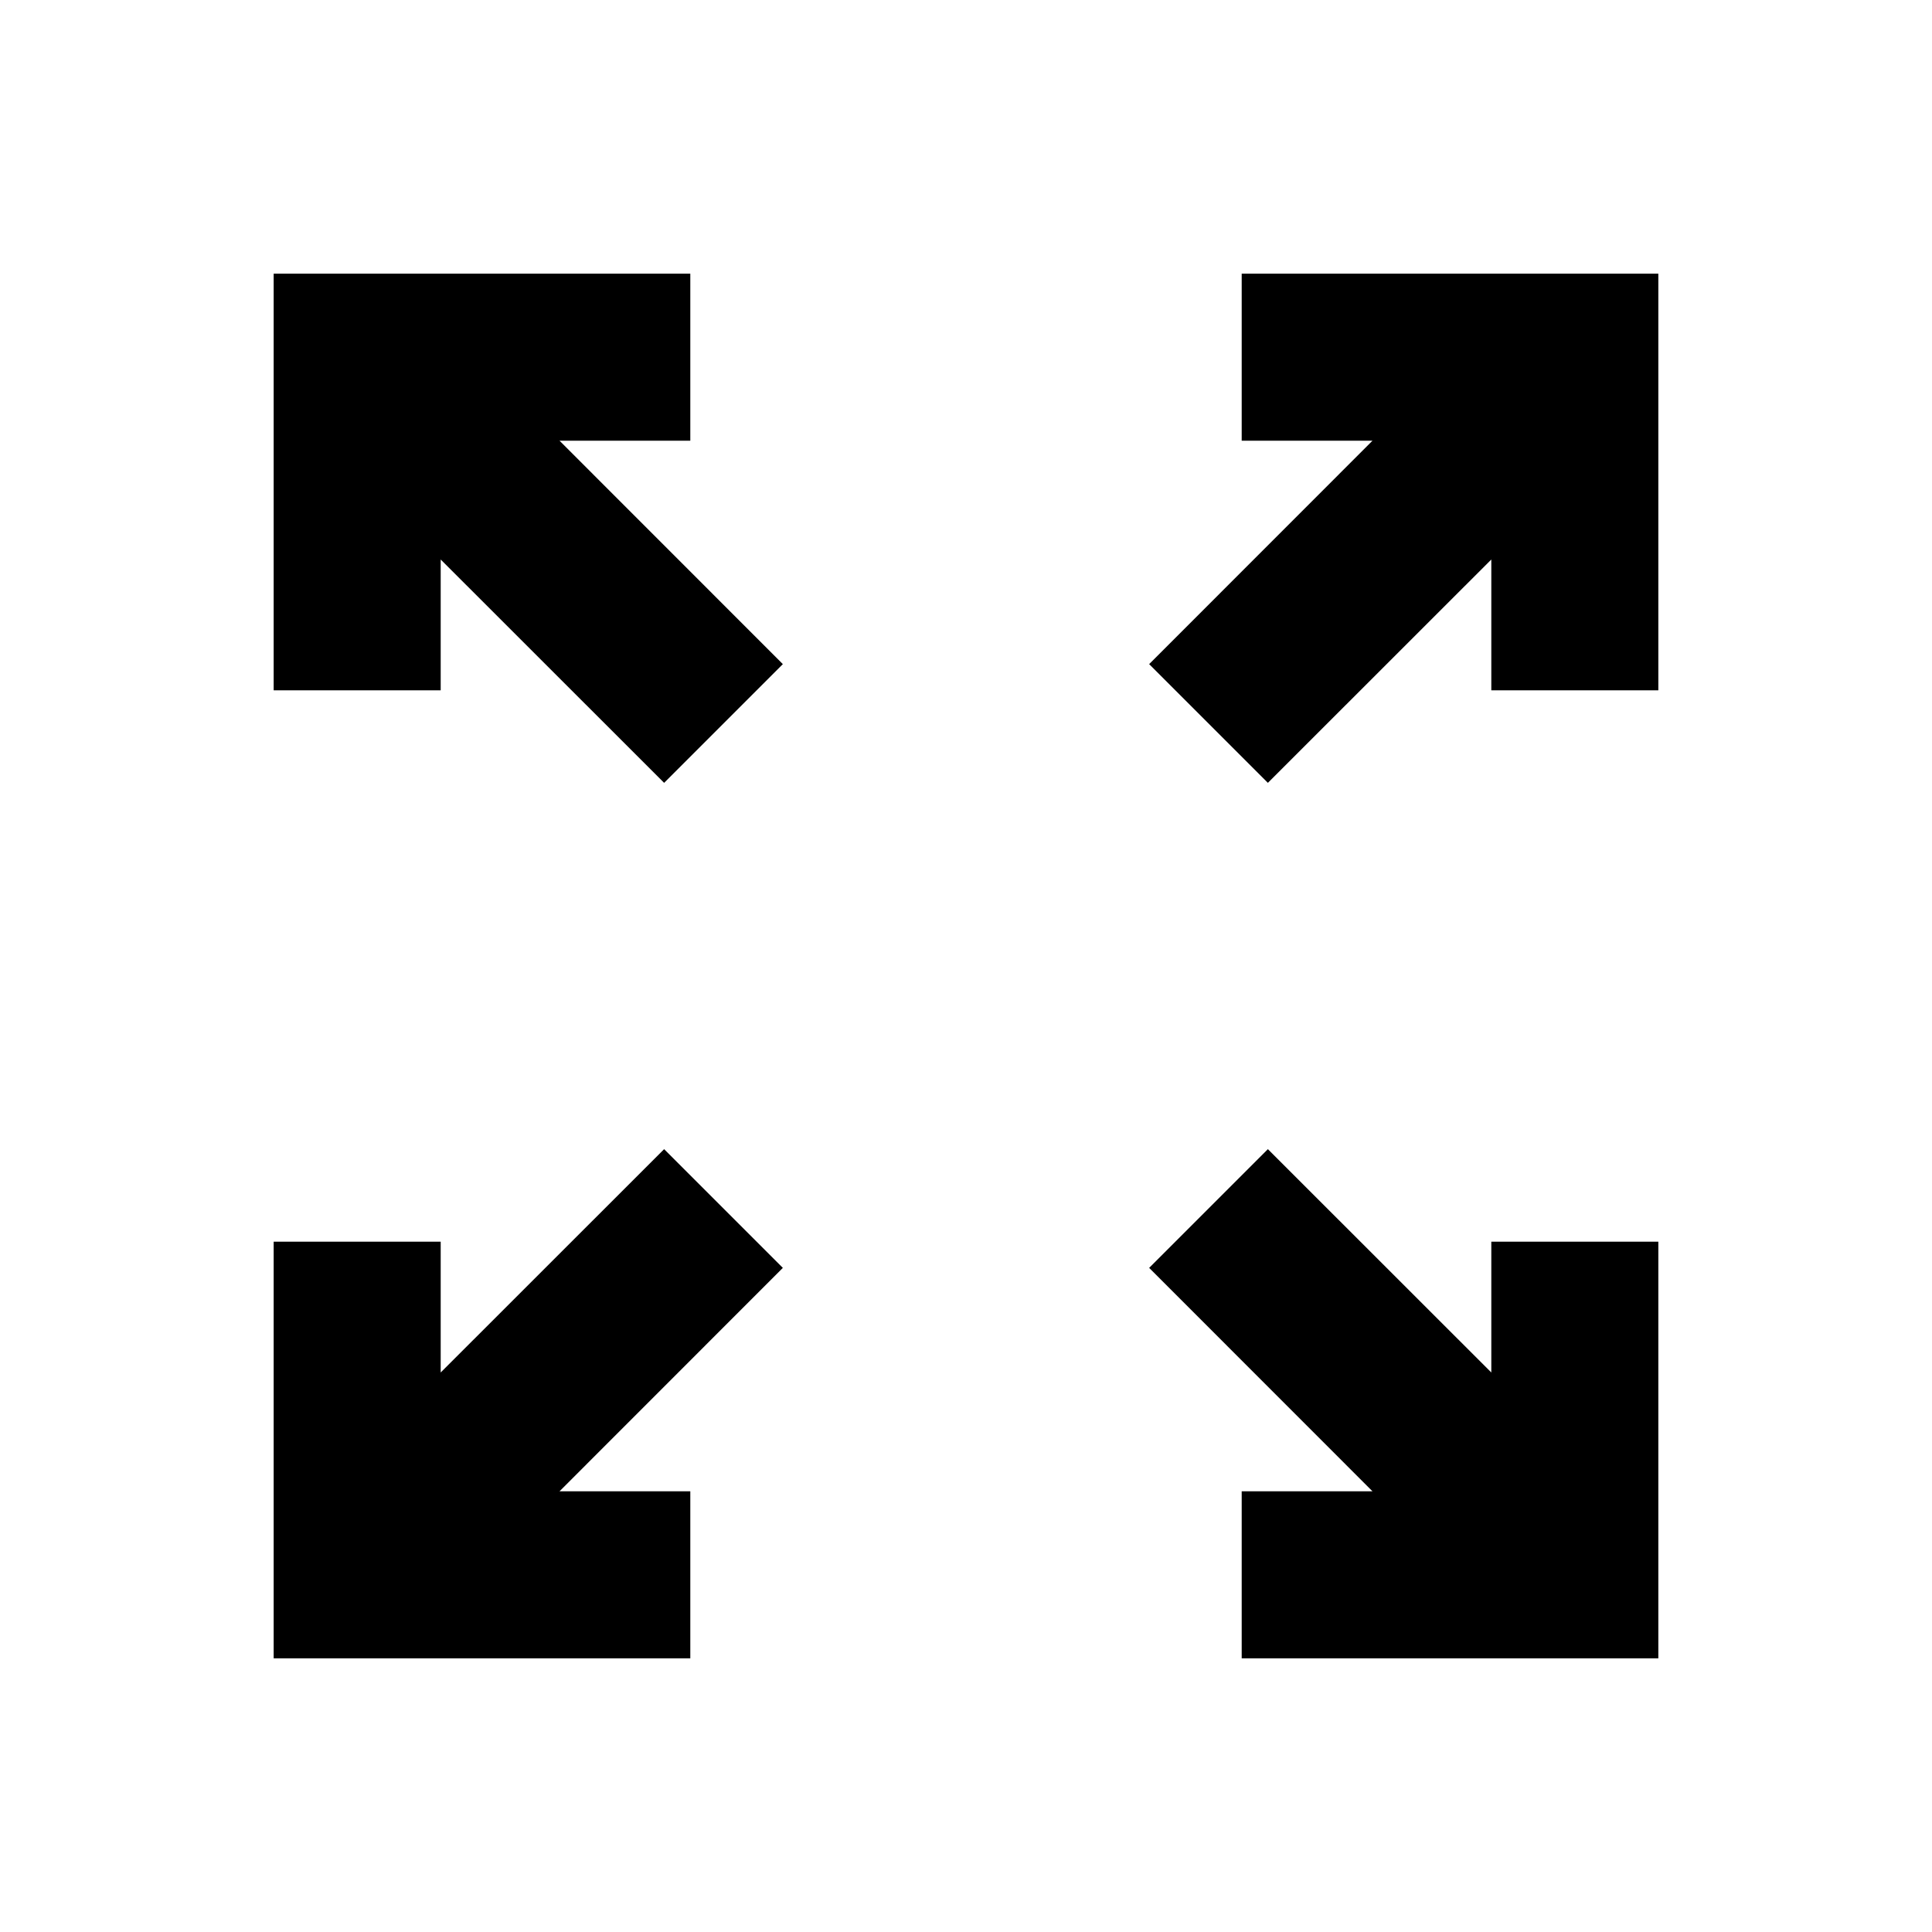 <svg xmlns="http://www.w3.org/2000/svg" height="20" width="20"><path d="M2.833 17.167v-4.313h1.729v1.354l2.313-2.312 1.229 1.229-2.312 2.313h1.354v1.729Zm10.021 0v-1.729h1.354l-2.312-2.313 1.229-1.229 2.313 2.312v-1.354h1.729v4.313ZM6.875 8.104 4.562 5.792v1.354H2.833V2.833h4.313v1.729H5.792l2.312 2.313Zm6.25 0-1.229-1.229 2.312-2.313h-1.354V2.833h4.313v4.313h-1.729V5.792Z"/></svg>